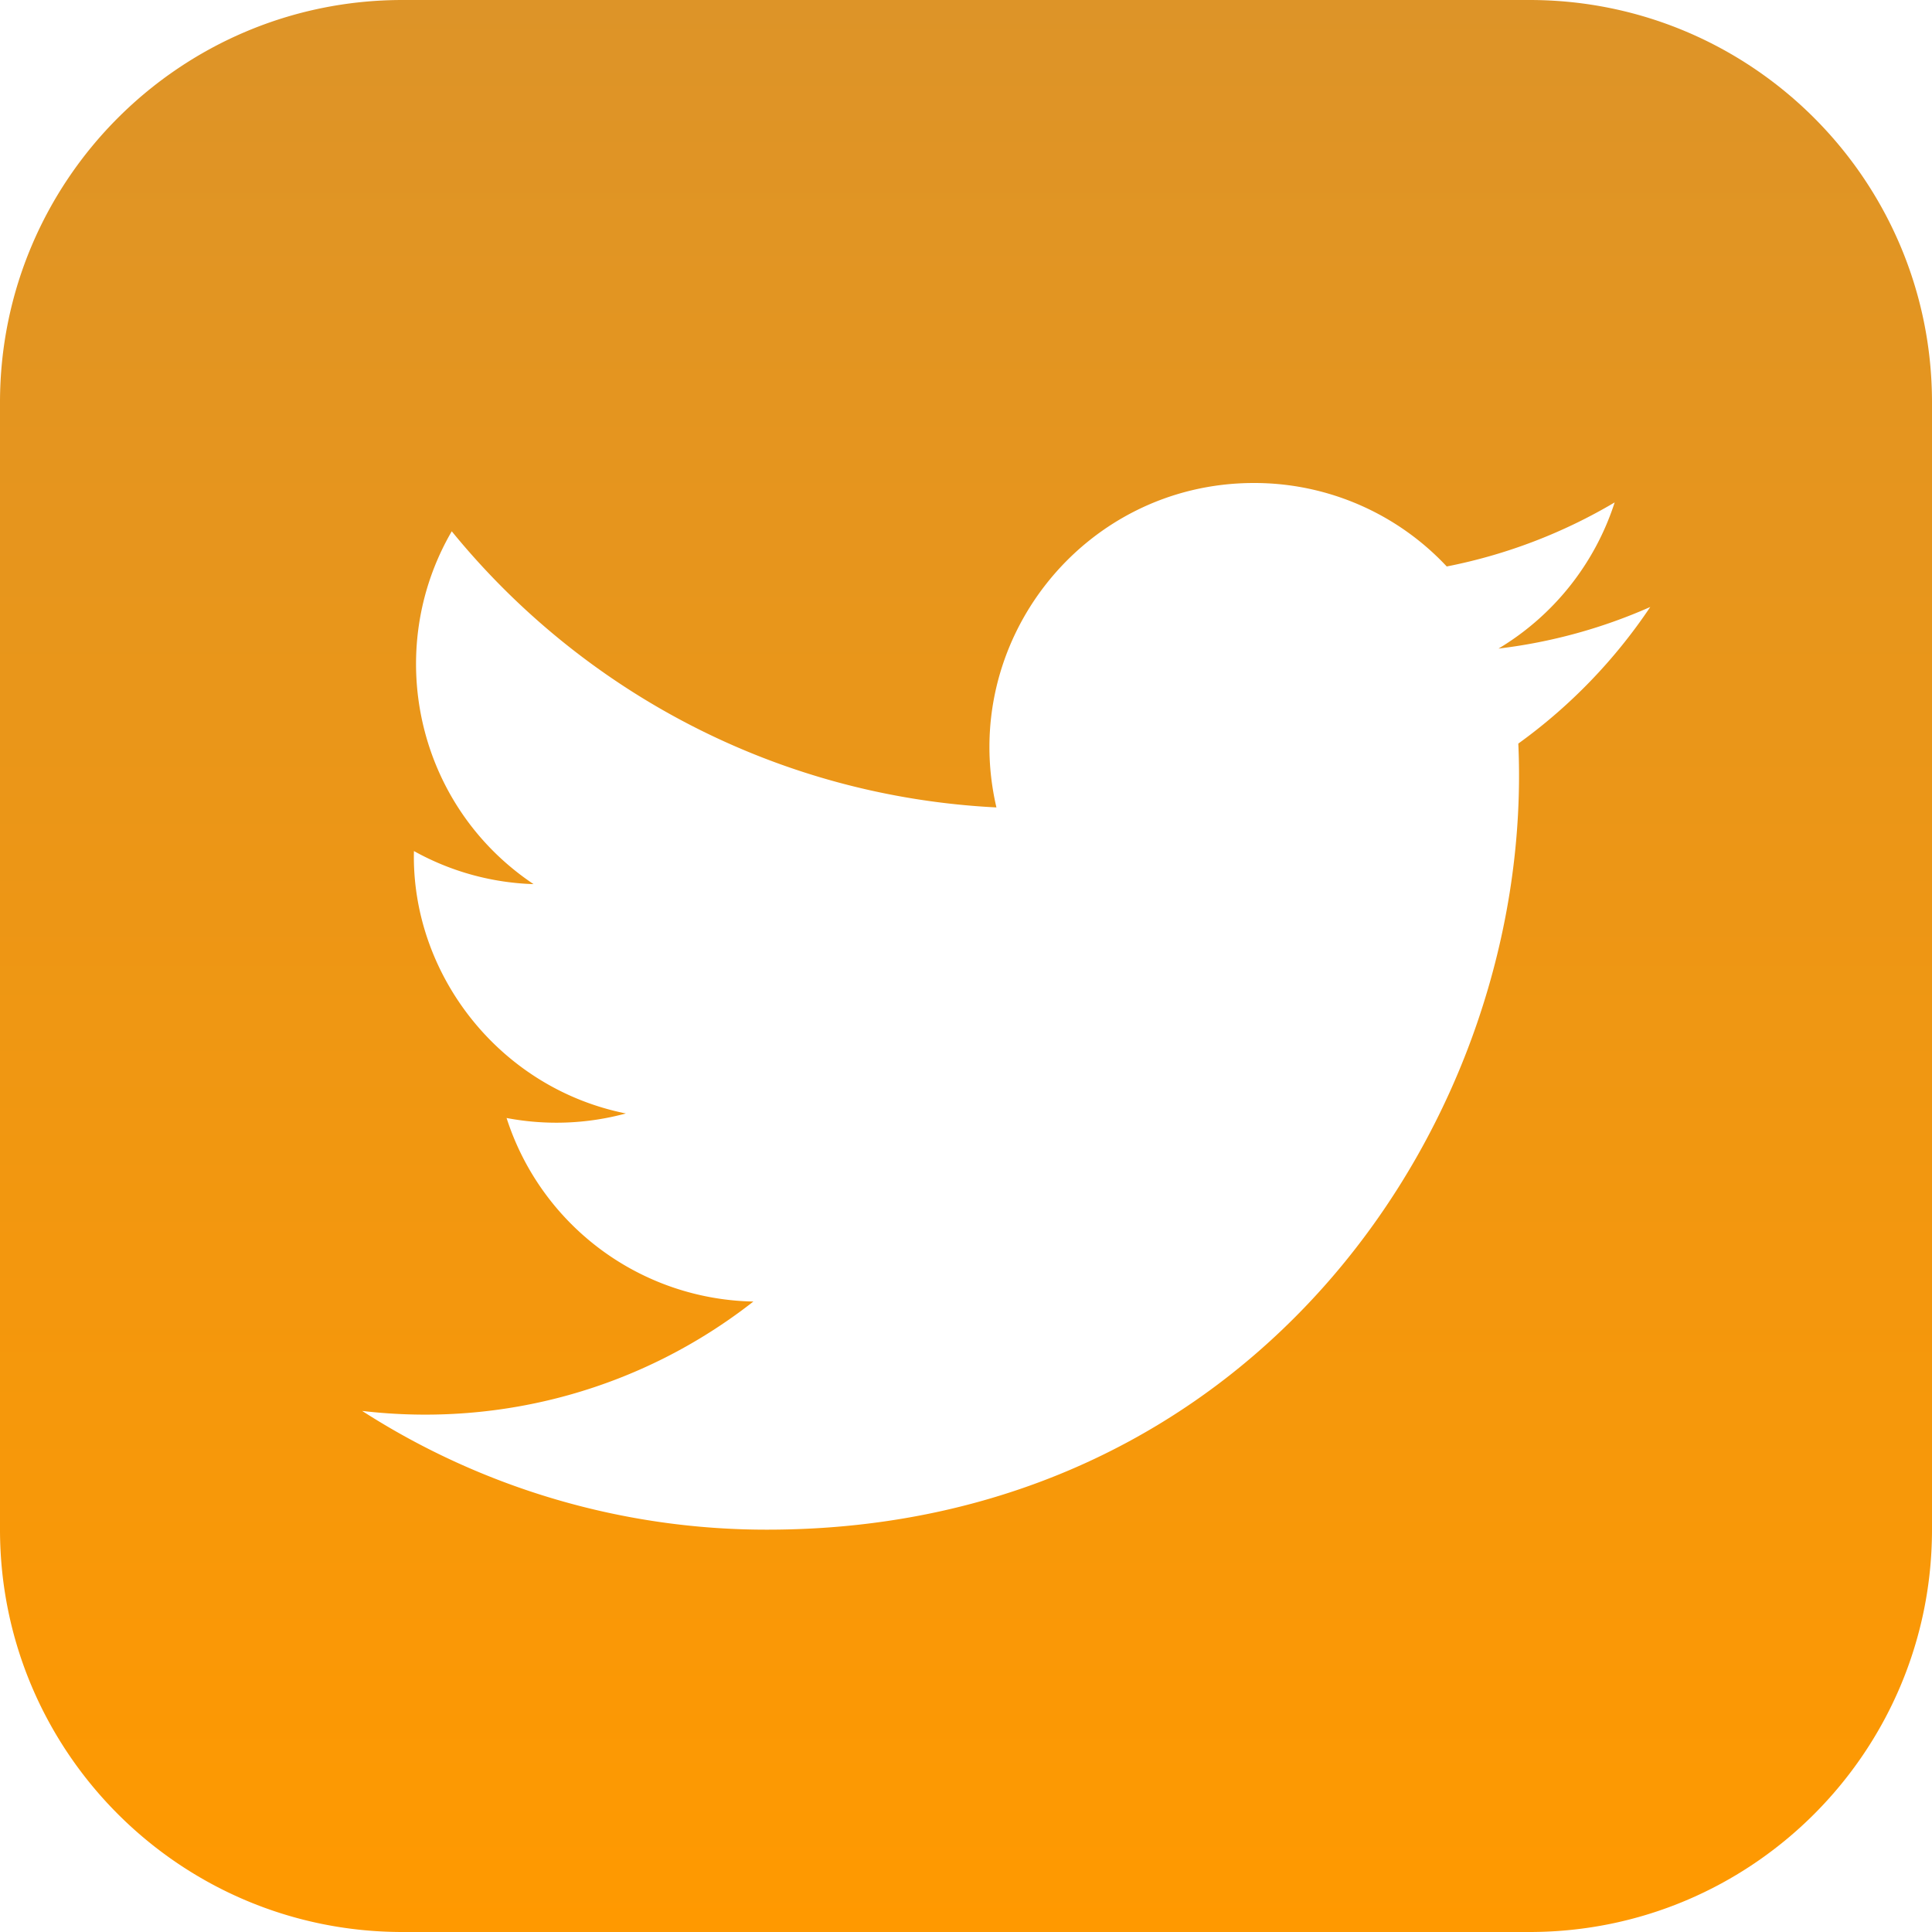 <svg xmlns="http://www.w3.org/2000/svg" width="64" height="64" fill="none"><path fill="url(#a)" d="M50.667 0H13.333C5.971 0 0 5.97 0 13.333v37.334C0 58.029 5.97 64 13.333 64h37.334C58.032 64 64 58.03 64 50.667V13.333C64 5.971 58.032 0 50.667 0Zm-.371 24.632c.557 12.312-8.624 26.04-24.88 26.04a24.764 24.764 0 0 1-13.419-3.933c4.646.546 9.28-.742 12.96-3.624a8.76 8.76 0 0 1-8.176-6.08 8.801 8.801 0 0 0 3.952-.15c-4.21-.845-7.114-4.637-7.021-8.693a8.71 8.71 0 0 0 3.963 1.096c-3.896-2.605-5-7.752-2.71-11.688 4.318 5.296 10.768 8.781 18.043 9.147C31.731 21.272 35.888 16 41.538 16a8.728 8.728 0 0 1 6.387 2.765 17.556 17.556 0 0 0 5.563-2.122 8.79 8.79 0 0 1-3.848 4.842 17.54 17.54 0 0 0 5.027-1.378 17.76 17.76 0 0 1-4.371 4.525Z"/><defs><linearGradient id="a" x1="32" x2="32" y1="0" y2="64" gradientUnits="userSpaceOnUse"><stop stop-color="#DD9428"/><stop offset="1" stop-color="#F90"/></linearGradient></defs></svg>
